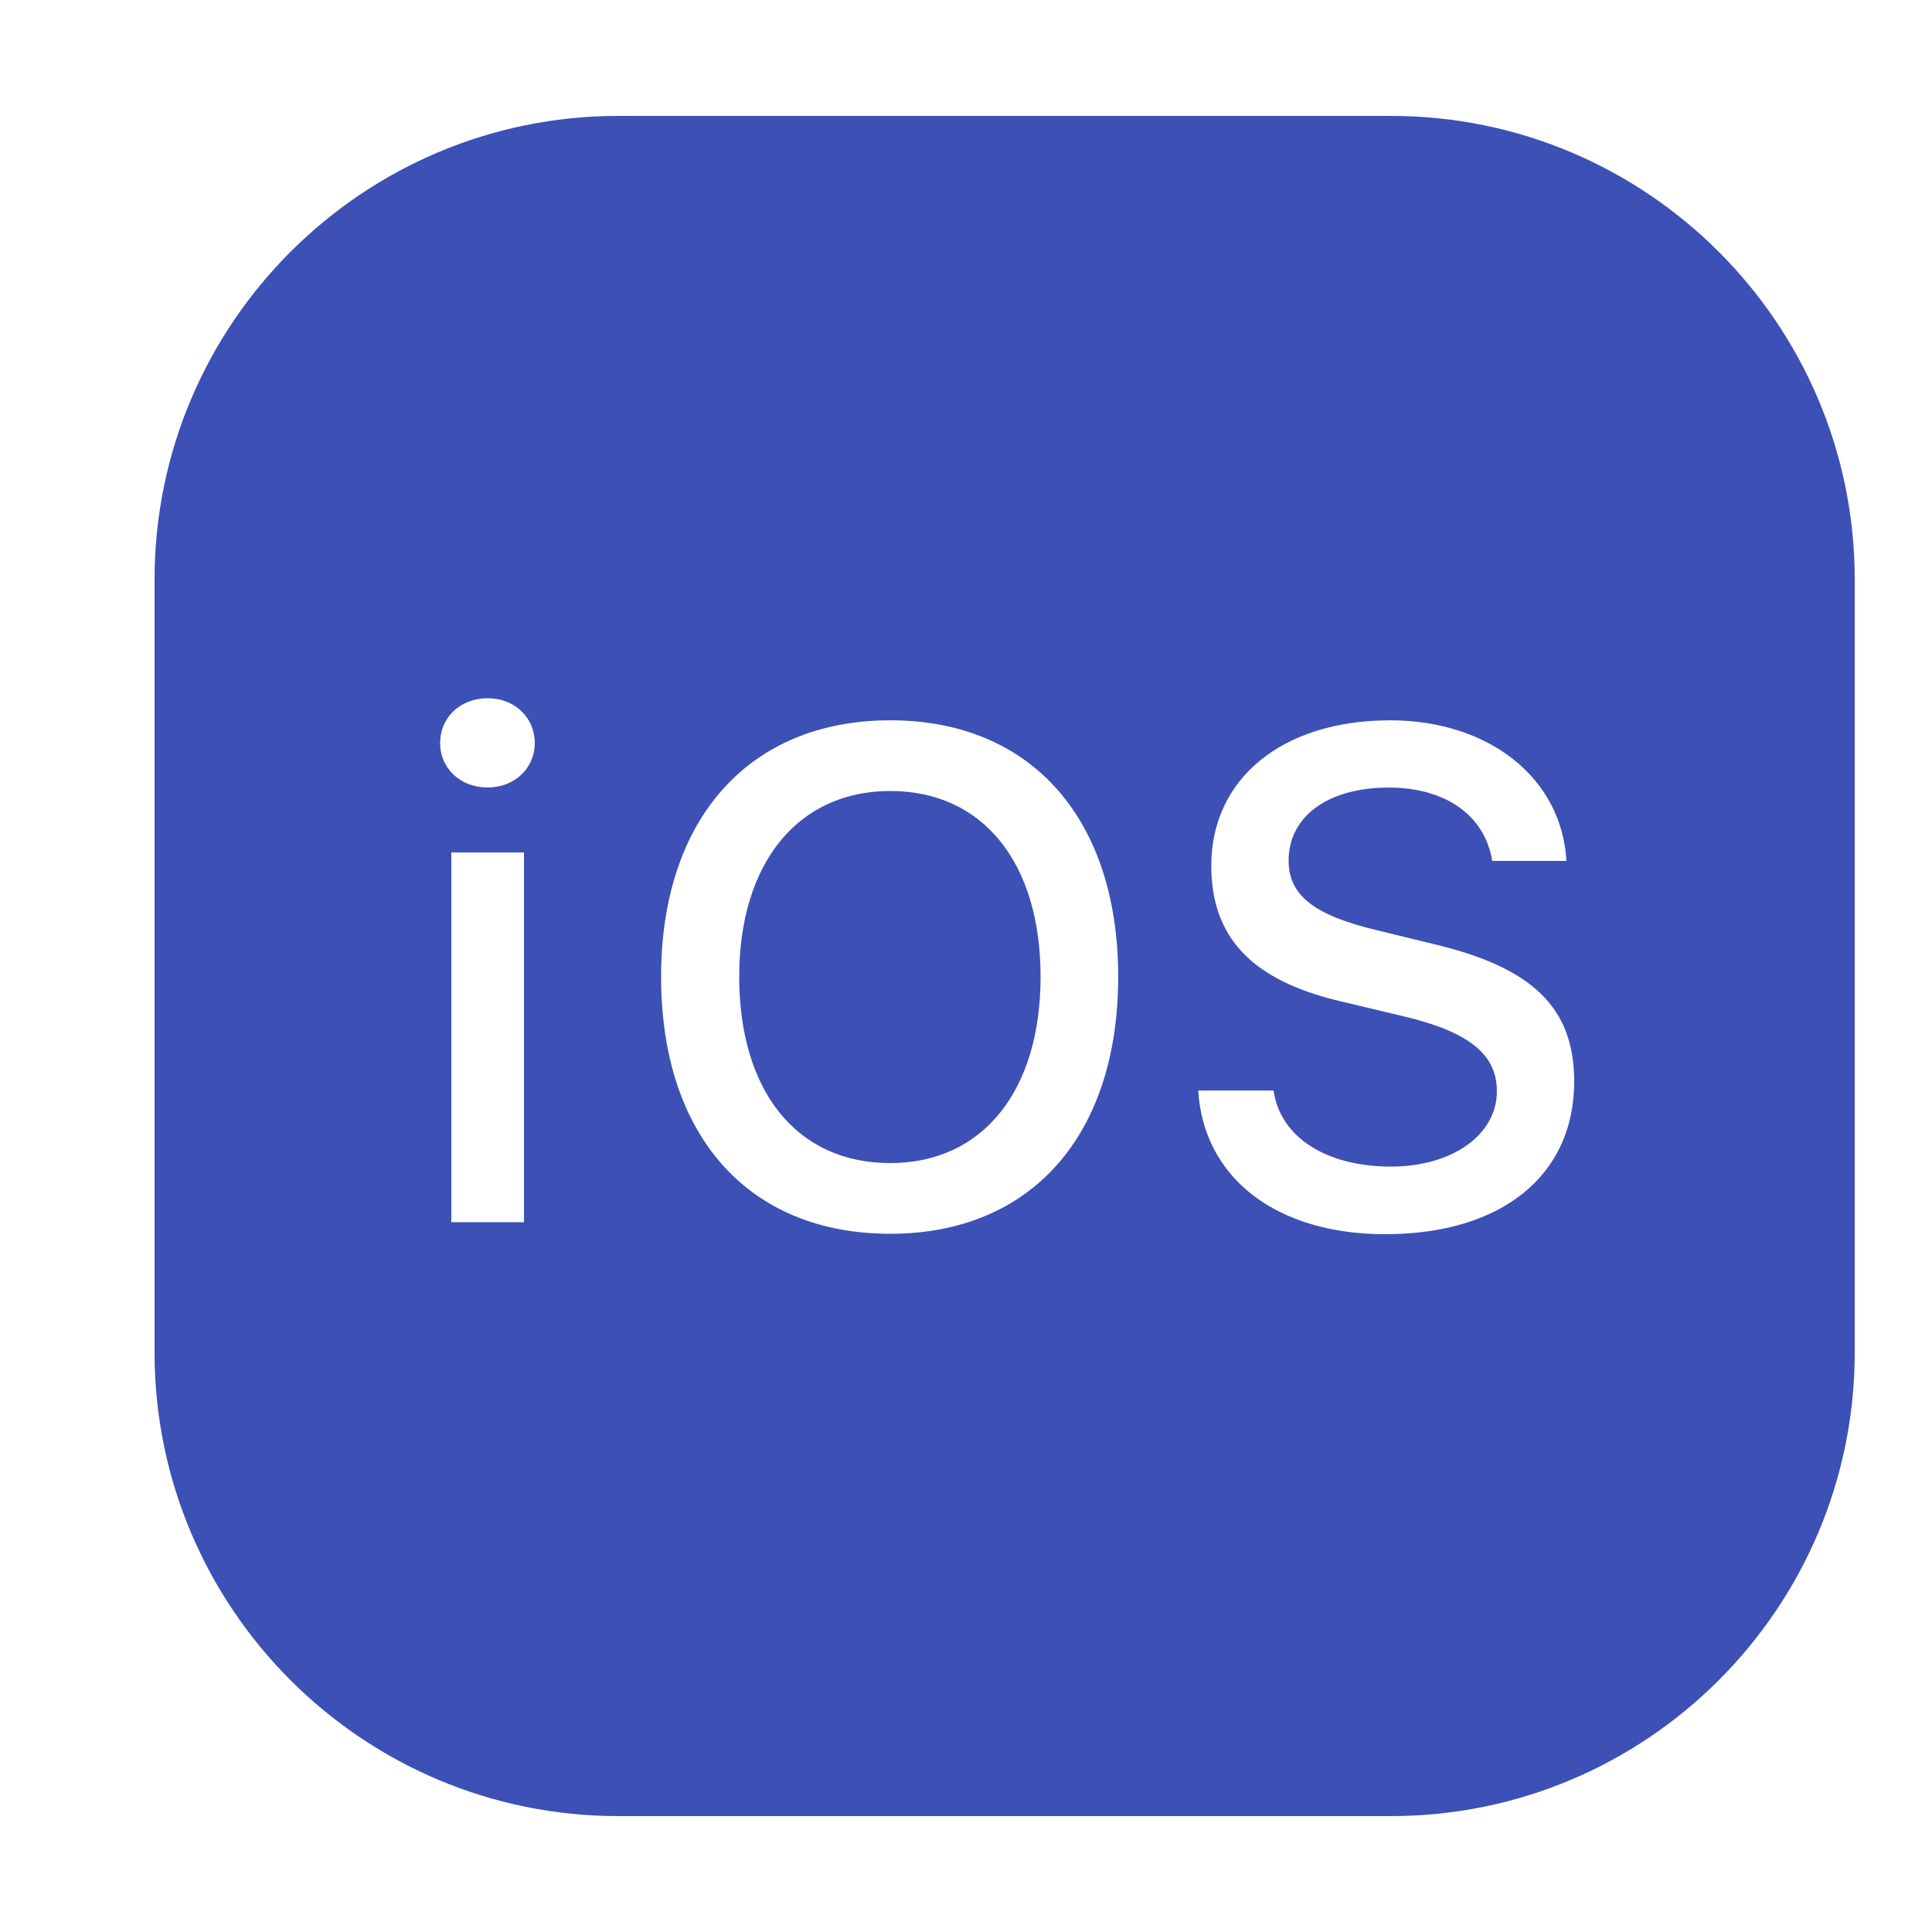 <svg xmlns="http://www.w3.org/2000/svg" x="0px" y="0px"
width="100" height="100"
viewBox="0,0,256,256"
style="fill:#000000;">
<g fill="#3c50b5" fill-rule="nonzero" stroke="none" stroke-width="1" stroke-linecap="butt" stroke-linejoin="miter" stroke-miterlimit="10" stroke-dasharray="" stroke-dashoffset="0" font-family="none" font-weight="none" font-size="none" text-anchor="none" style="mix-blend-mode: normal"><g transform="scale(5.12,5.12)"><path d="M16,3c-6.62,0 -12,5.38 -12,12v20c0,6.62 5.38,12 12,12h20c6.62,0 12,-5.38 12,-12v-20c0,-6.62 -5.38,-12 -12,-12zM12.619,18.07c0.7,0 1.221,0.5 1.221,1.16c0,0.65 -0.521,1.15 -1.221,1.15c-0.71,0 -1.229,-0.5 -1.229,-1.15c0,-0.66 0.519,-1.16 1.229,-1.16zM23.039,18.641c3.65,0 5.9,2.549 5.9,6.639c0,4.08 -2.23,6.65 -5.9,6.65c-3.69,0 -5.93,-2.56 -5.93,-6.65c0,-4.1 2.29,-6.639 5.93,-6.639zM35.971,18.641c2.57,0 4.448,1.499 4.568,3.639h-1.92c-0.19,-1.17 -1.2,-1.898 -2.68,-1.898c-1.56,0 -2.59,0.739 -2.59,1.889c0,0.9 0.66,1.421 2.32,1.811l1.391,0.34c2.61,0.61 3.68,1.66 3.68,3.57c0,2.43 -1.881,3.949 -4.891,3.949c-2.81,0 -4.7,-1.449 -4.84,-3.719h1.951c0.17,1.2 1.349,1.969 3.039,1.969c1.58,0 2.74,-0.819 2.74,-1.949c0,-0.96 -0.73,-1.539 -2.41,-1.939l-1.641,-0.391c-2.29,-0.54 -3.34,-1.65 -3.34,-3.51c0,-2.26 1.851,-3.76 4.621,-3.76zM23.039,20.471c-2.39,0 -3.908,1.869 -3.908,4.809c0,2.93 1.468,4.82 3.908,4.82c2.41,0 3.891,-1.89 3.891,-4.82c0,-2.94 -1.481,-4.809 -3.891,-4.809zM11.68,22.061h1.881v9.57h-1.881z"></path></g></g>
</svg>